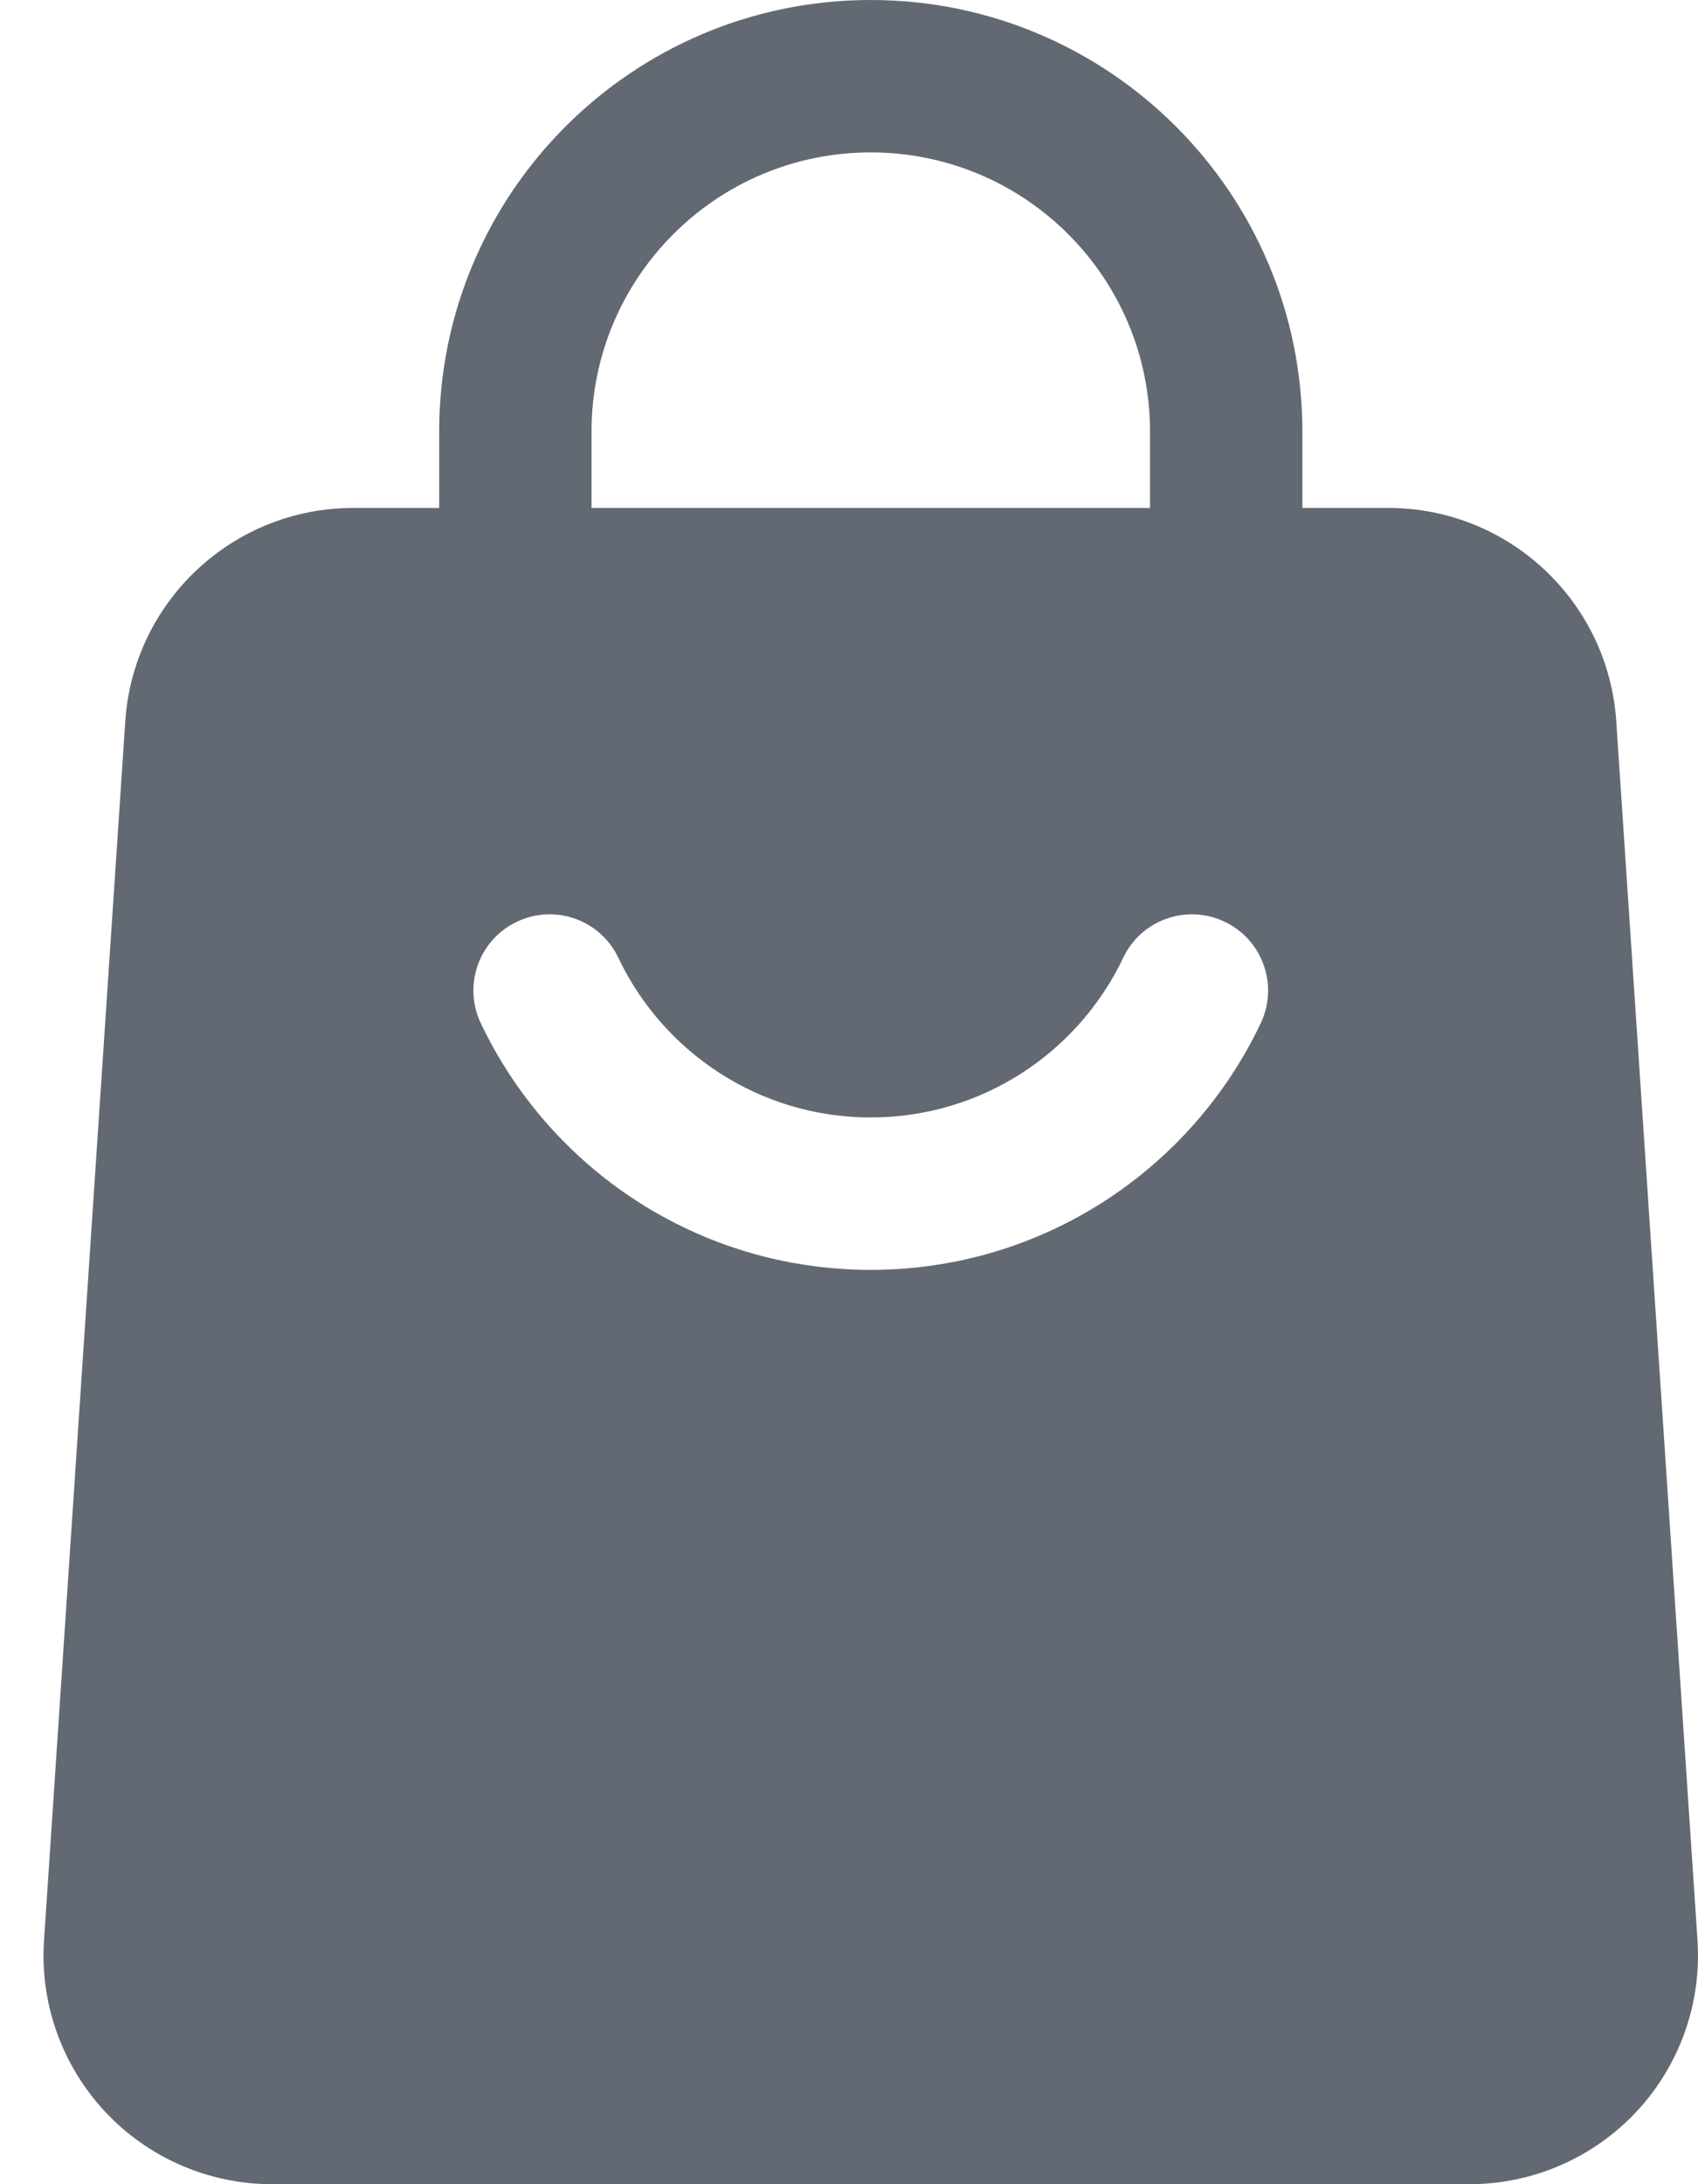 <svg width="14" height="18" viewBox="0 0 14 18" fill="none" xmlns="http://www.w3.org/2000/svg">
<path fill-rule="evenodd" clip-rule="evenodd" d="M10.738 4.814C10.738 5.161 10.456 5.442 10.11 5.442C9.763 5.442 9.482 5.161 9.482 4.814V3.558C9.482 2.286 8.451 1.256 7.179 1.256C5.908 1.256 4.877 2.286 4.877 3.558V4.814C4.877 5.161 4.596 5.442 4.249 5.442C3.903 5.442 3.621 5.161 3.621 4.814V3.558C3.621 1.593 5.214 0 7.179 0C9.144 0 10.738 1.593 10.738 3.558V4.814Z" fill="#626972"/>
<path fill-rule="evenodd" clip-rule="evenodd" d="M13.326 5.944L13.996 15.991C14.03 16.511 13.848 17.022 13.492 17.403C13.135 17.784 12.637 18 12.116 18H2.242C1.722 18 1.223 17.784 0.867 17.403C0.511 17.022 0.328 16.511 0.363 15.991L1.033 5.944C1.099 4.955 1.921 4.186 2.912 4.186H11.447C12.438 4.186 13.26 4.955 13.326 5.944ZM9.261 7.893C8.891 8.671 8.098 9.209 7.179 9.209C6.261 9.209 5.468 8.671 5.098 7.893C4.95 7.58 4.575 7.447 4.262 7.596C3.949 7.744 3.815 8.119 3.964 8.432C4.535 9.635 5.76 10.465 7.179 10.465C8.598 10.465 9.824 9.635 10.395 8.432C10.543 8.119 10.41 7.744 10.097 7.596C9.784 7.447 9.409 7.58 9.261 7.893Z" fill="#626972"/>
</svg>
